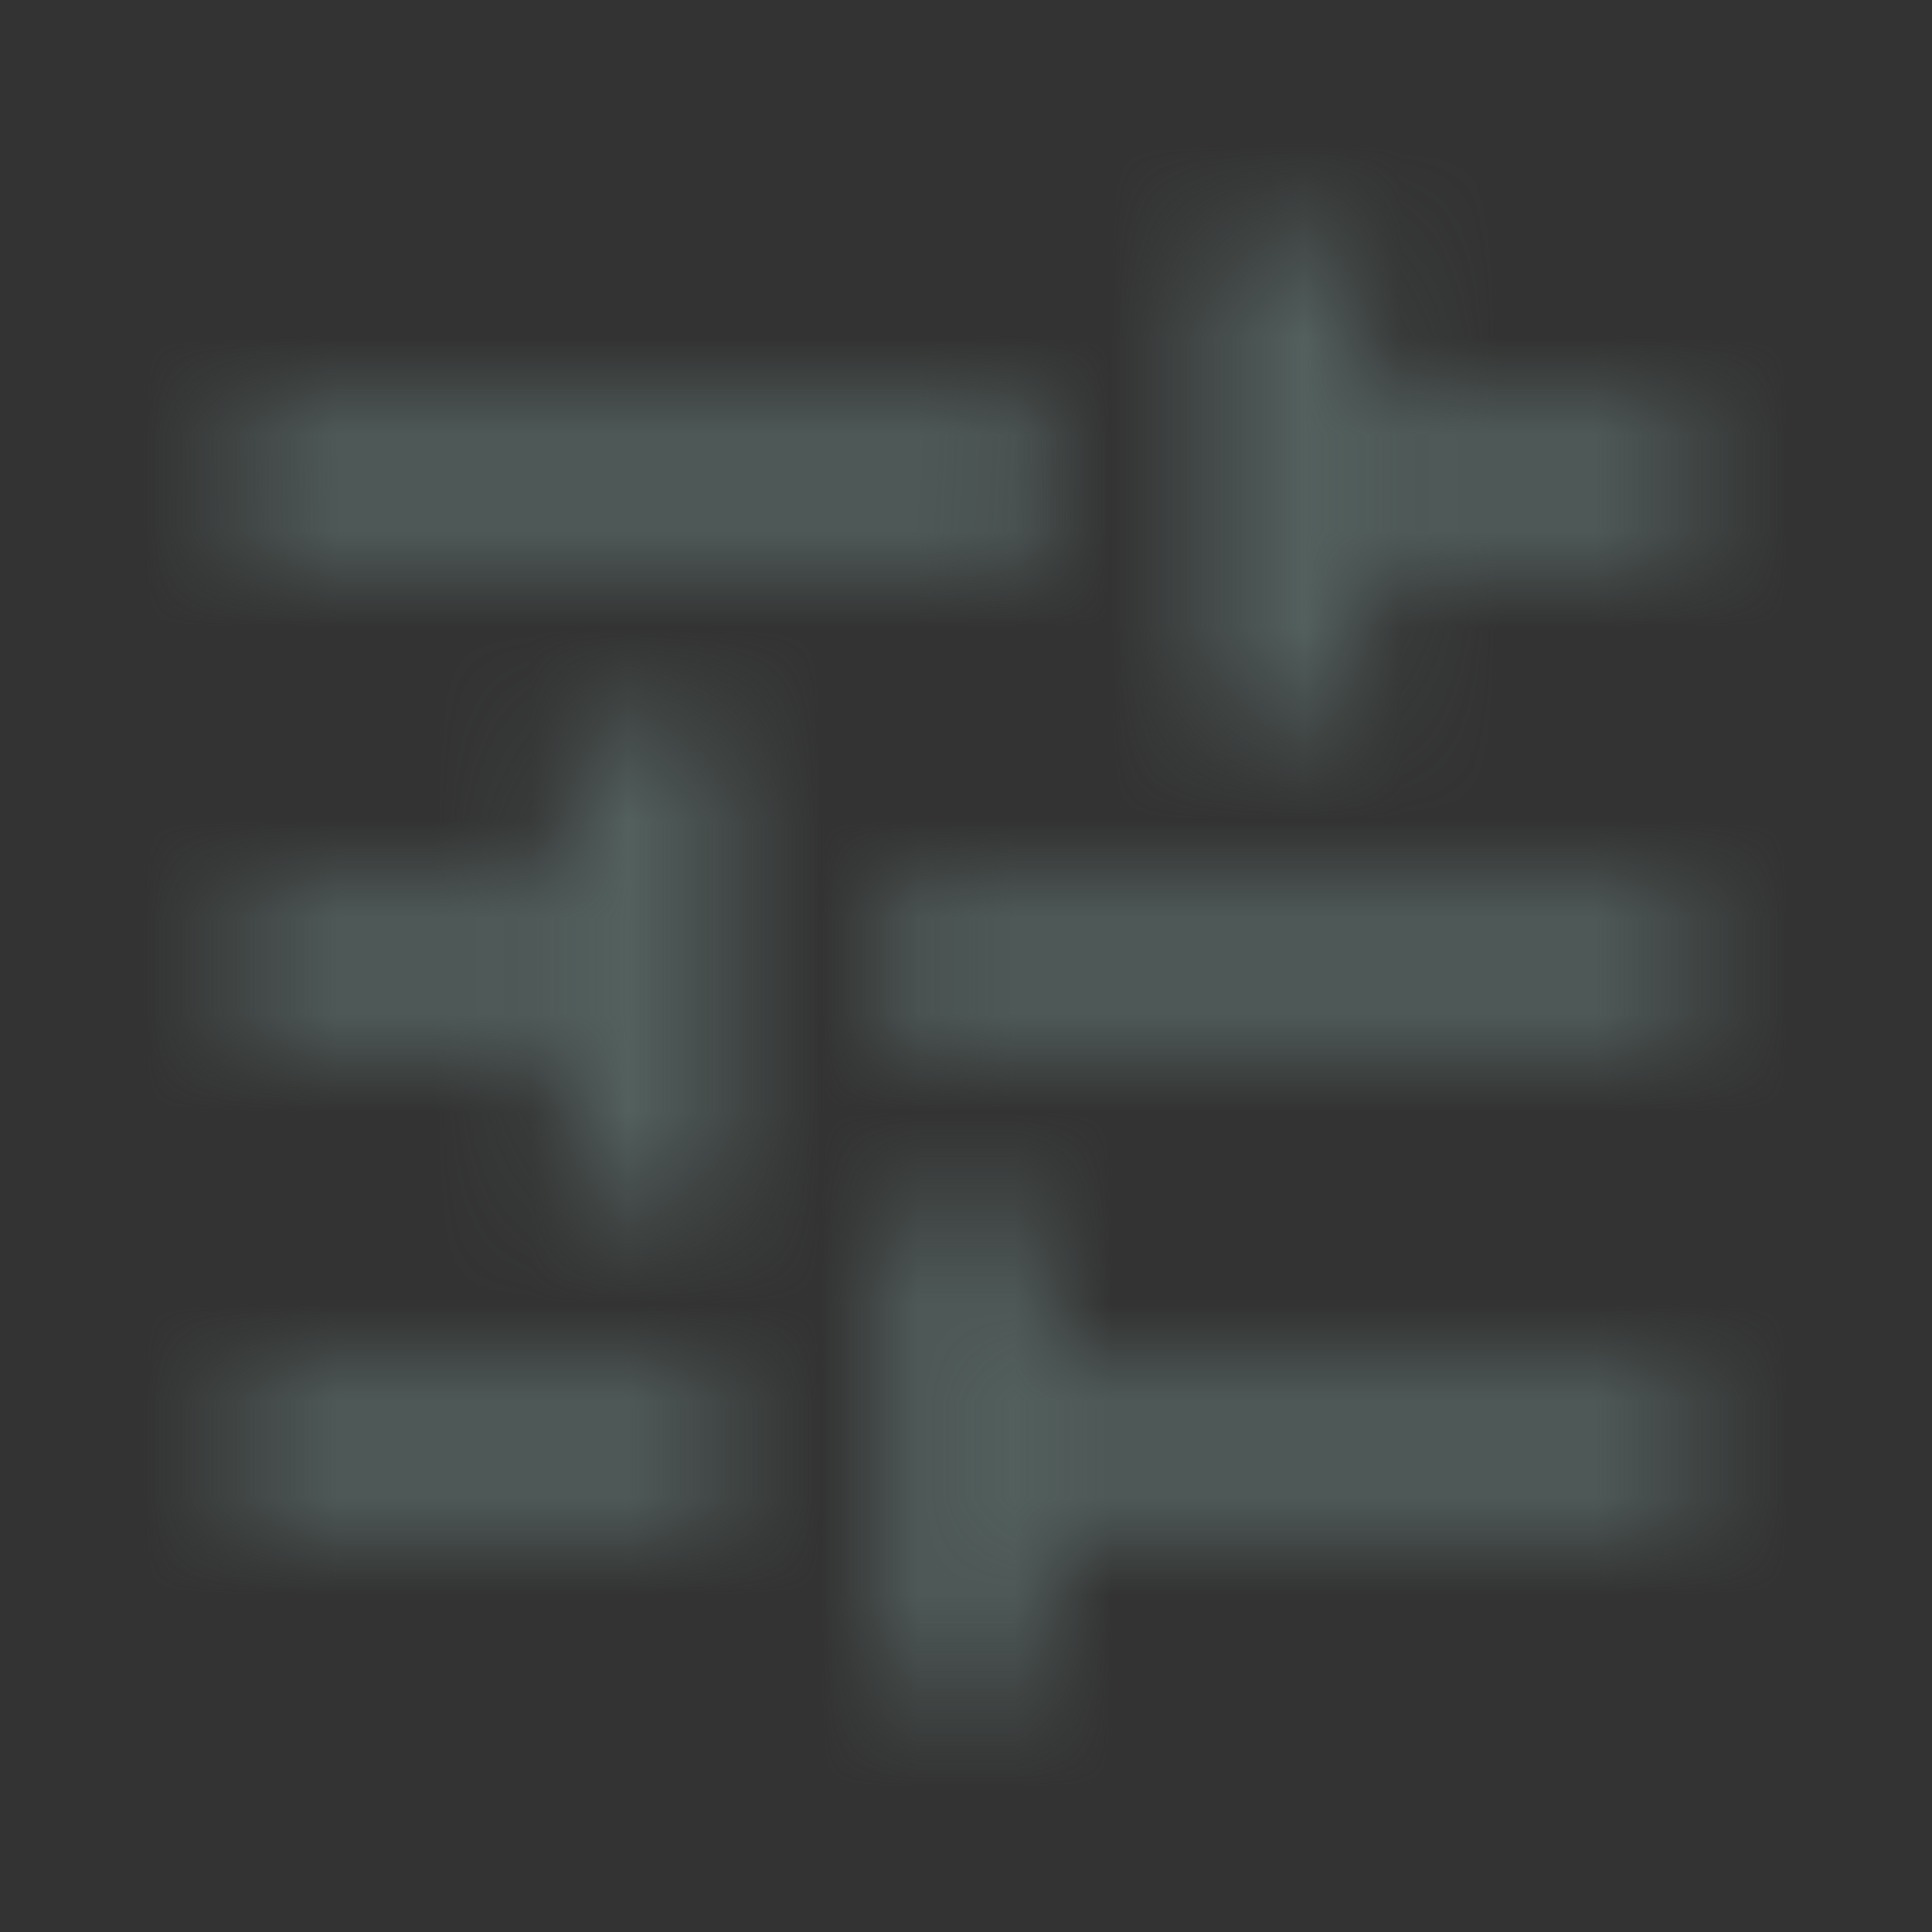 <?xml version="1.0" encoding="UTF-8"?>
<svg width="20px" height="20px" viewBox="0 0 20 20" version="1.1" xmlns="http://www.w3.org/2000/svg" xmlns:xlink="http://www.w3.org/1999/xlink">
    <rect x="0" y="0" width="20" height="20" fill="#333333" stroke="none"/>
    <title>6437AC00-EDCE-459E-8617-64FC17F1CDAB</title>
    <defs>
        <path d="M2.5,14.167 L2.5,15.833 L7.5,15.833 L7.5,14.167 L2.5,14.167 Z M10.833,17.5 L10.833,15.833 L17.5,15.833 L17.5,14.167 L10.833,14.167 L10.833,12.5 L9.167,12.5 L9.167,17.5 L10.833,17.5 Z M5.833,7.5 L5.833,9.167 L2.5,9.167 L2.5,10.833 L5.833,10.833 L5.833,12.5 L7.5,12.5 L7.5,7.5 L5.833,7.5 Z M17.5,10.833 L17.5,9.167 L9.167,9.167 L9.167,10.833 L17.5,10.833 Z M12.5,7.5 L14.167,7.5 L14.167,5.833 L17.5,5.833 L17.5,4.167 L14.167,4.167 L14.167,2.5 L12.5,2.5 L12.5,7.5 Z M2.5,4.167 L10.833,4.167 L10.833,5.825 L2.5,5.825 L2.5,4.167 Z" id="path-1"></path>
    </defs>
    <g id="Page-1" stroke="none" stroke-width="1" fill="none" fill-rule="evenodd">
        <g id="Mobile---Araç-Kiralama-Search-Result" transform="translate(-159, -183)">
            <g id="Group-4" transform="translate(16, 168)">
                <g id="Group-2" transform="translate(131, 5)">
                    <g id="Group-13" transform="translate(12, 9)">
                        <g id="icon/image/tune_24px" transform="translate(0, 1)">
                            <rect id="Rectangle" stroke-opacity="0.01" stroke="#FFFFFF" stroke-width="0.1" opacity="0.2" x="0.05" y="0.05" width="19.9" height="19.9"></rect>
                            <mask id="mask-2" fill="white">
                                <use xlink:href="#path-1"></use>
                            </mask>
                            <g fill-rule="nonzero"></g>
                            <g id="↳-Color" mask="url(#mask-2)" fill="#53605E">
                                <rect id="Rectangle" x="0" y="0" width="20" height="20"></rect>
                            </g>
                        </g>
                    </g>
                </g>
            </g>
        </g>
    </g>
</svg>